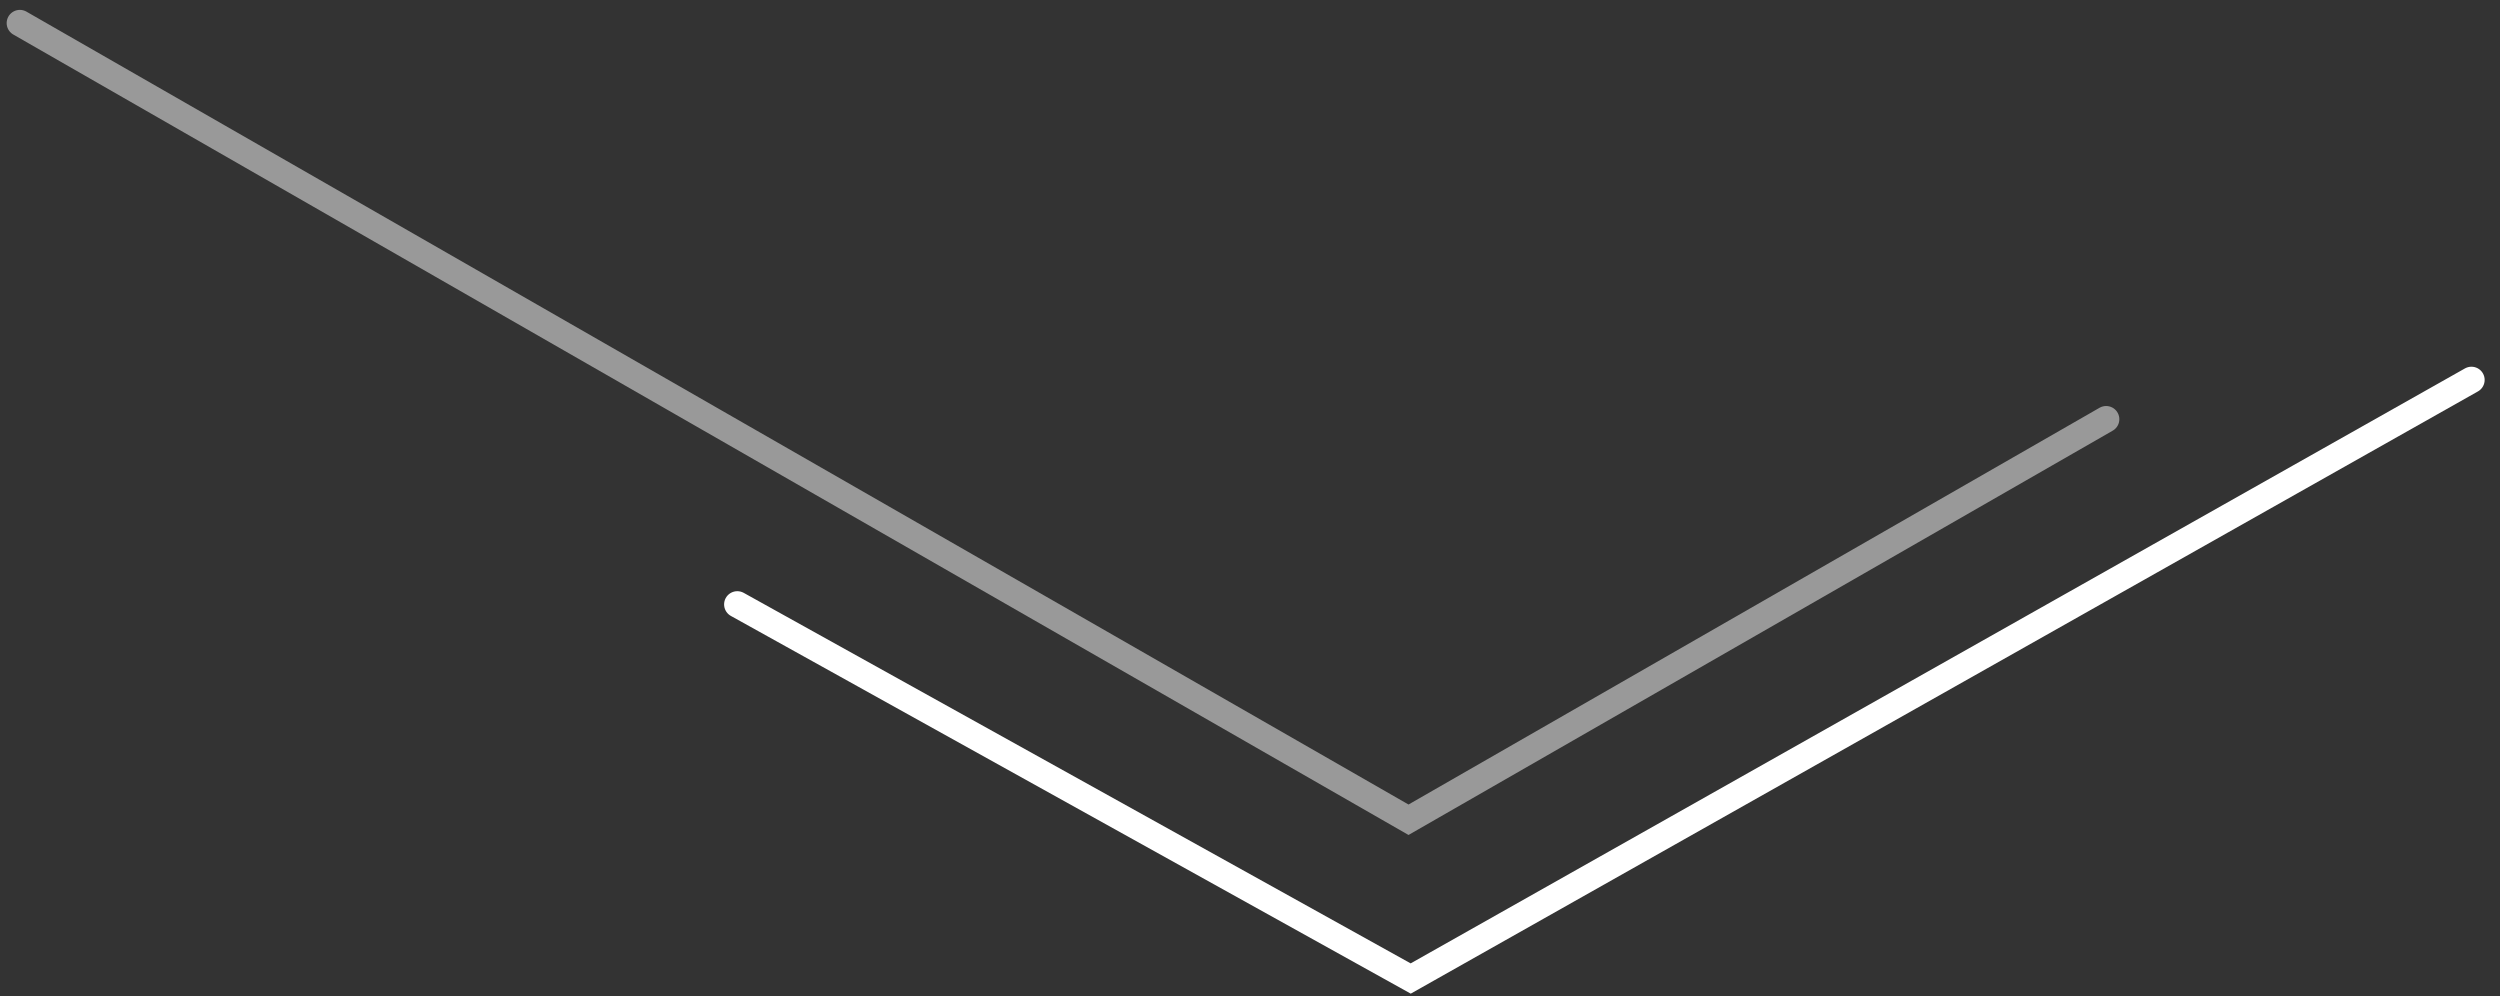 <svg width="128" height="51" viewBox="0 0 128 51" fill="none" xmlns="http://www.w3.org/2000/svg">
<rect x="0" y="0" width="128" height="51" fill="#333333" stroke="none"/>
<path d="M126.538 19.452L72.228 50.1L37.75 30.945" stroke="white" stroke-width="1.352" stroke-linecap="round"/>
<path opacity="0.5" d="M107.834 21.464L72.116 41.971L1.017 1.182" stroke="white" stroke-width="1.352" stroke-linecap="round"/>
</svg>
